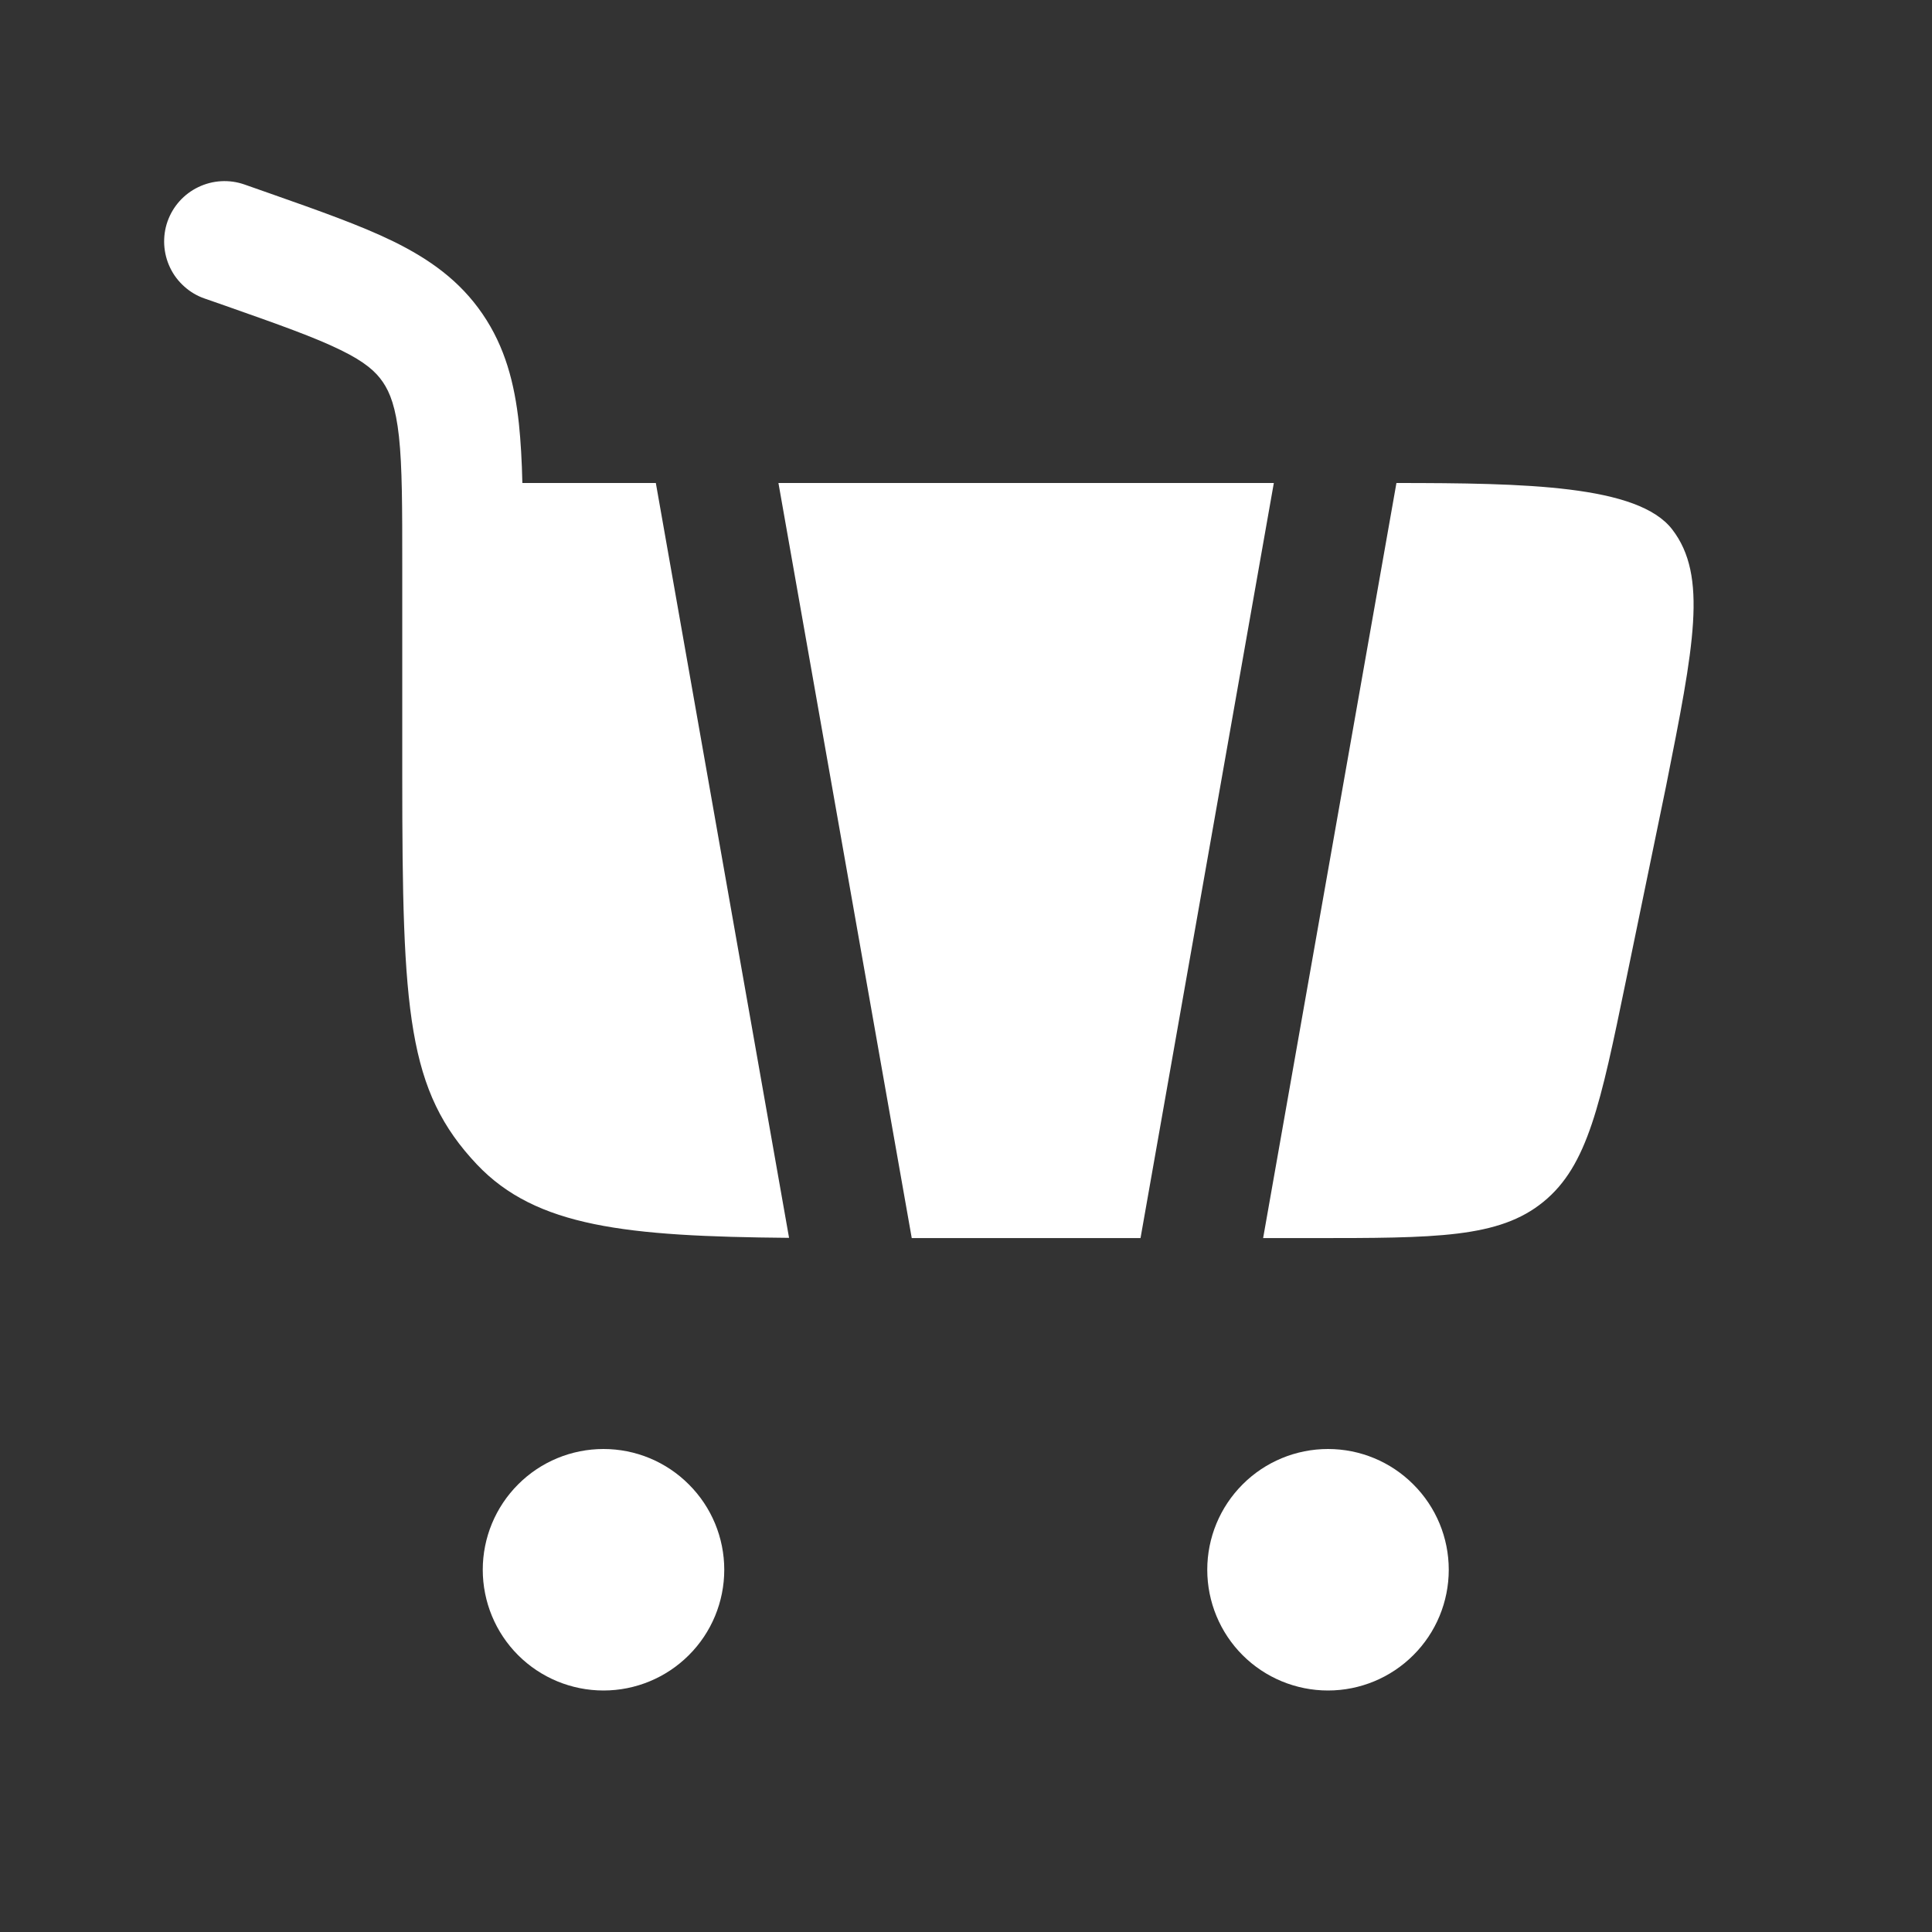 <svg width="24" height="24" viewBox="0 0 24 24" fill="none" xmlns="http://www.w3.org/2000/svg">
<rect x="0" y="0" width="24" height="24" fill="#333333" stroke="none"/>
<path d="M7.497 18C7.895 18 8.276 18.158 8.557 18.44C8.839 18.721 8.997 19.102 8.997 19.5C8.997 19.898 8.839 20.28 8.557 20.561C8.276 20.842 7.895 21 7.497 21C7.099 21 6.717 20.842 6.436 20.561C6.155 20.28 5.997 19.898 5.997 19.5C5.997 19.102 6.155 18.721 6.436 18.44C6.717 18.158 7.099 18 7.497 18ZM16.497 18C16.895 18 17.276 18.158 17.557 18.44C17.839 18.721 17.997 19.102 17.997 19.5C17.997 19.898 17.839 20.28 17.557 20.561C17.276 20.842 16.895 21 16.497 21C16.099 21 15.717 20.842 15.436 20.561C15.155 20.28 14.997 19.898 14.997 19.5C14.997 19.102 15.155 18.721 15.436 18.44C15.717 18.158 16.099 18 16.497 18ZM2.081 2.751C2.147 2.564 2.284 2.41 2.464 2.324C2.643 2.238 2.849 2.226 3.037 2.292L3.339 2.398C3.955 2.615 4.479 2.799 4.891 3.001C5.331 3.218 5.71 3.484 5.994 3.9C6.276 4.312 6.392 4.765 6.446 5.262C6.469 5.484 6.483 5.73 6.489 6H8.147L9.802 15.377C7.777 15.359 6.662 15.242 5.926 14.467C5.06 13.551 4.997 12.581 4.997 9.64V7.038C4.997 6.298 4.997 5.803 4.956 5.423C4.916 5.06 4.846 4.878 4.756 4.746C4.668 4.617 4.535 4.496 4.231 4.348C3.909 4.19 3.47 4.034 2.802 3.799L2.541 3.708C2.448 3.676 2.362 3.625 2.289 3.559C2.215 3.493 2.155 3.414 2.113 3.325C2.07 3.236 2.046 3.14 2.04 3.041C2.035 2.943 2.048 2.844 2.081 2.751ZM11.326 15.38H14.168L15.824 6H9.67L11.326 15.38ZM17.347 6C18.943 6.001 20.349 6.025 20.773 6.577C21.217 7.154 21.043 8.024 20.697 9.763L20.197 12.188C19.882 13.716 19.724 14.481 19.172 14.93C18.621 15.38 17.84 15.38 16.279 15.38H15.691L17.347 6Z" fill="white"/>
</svg>
